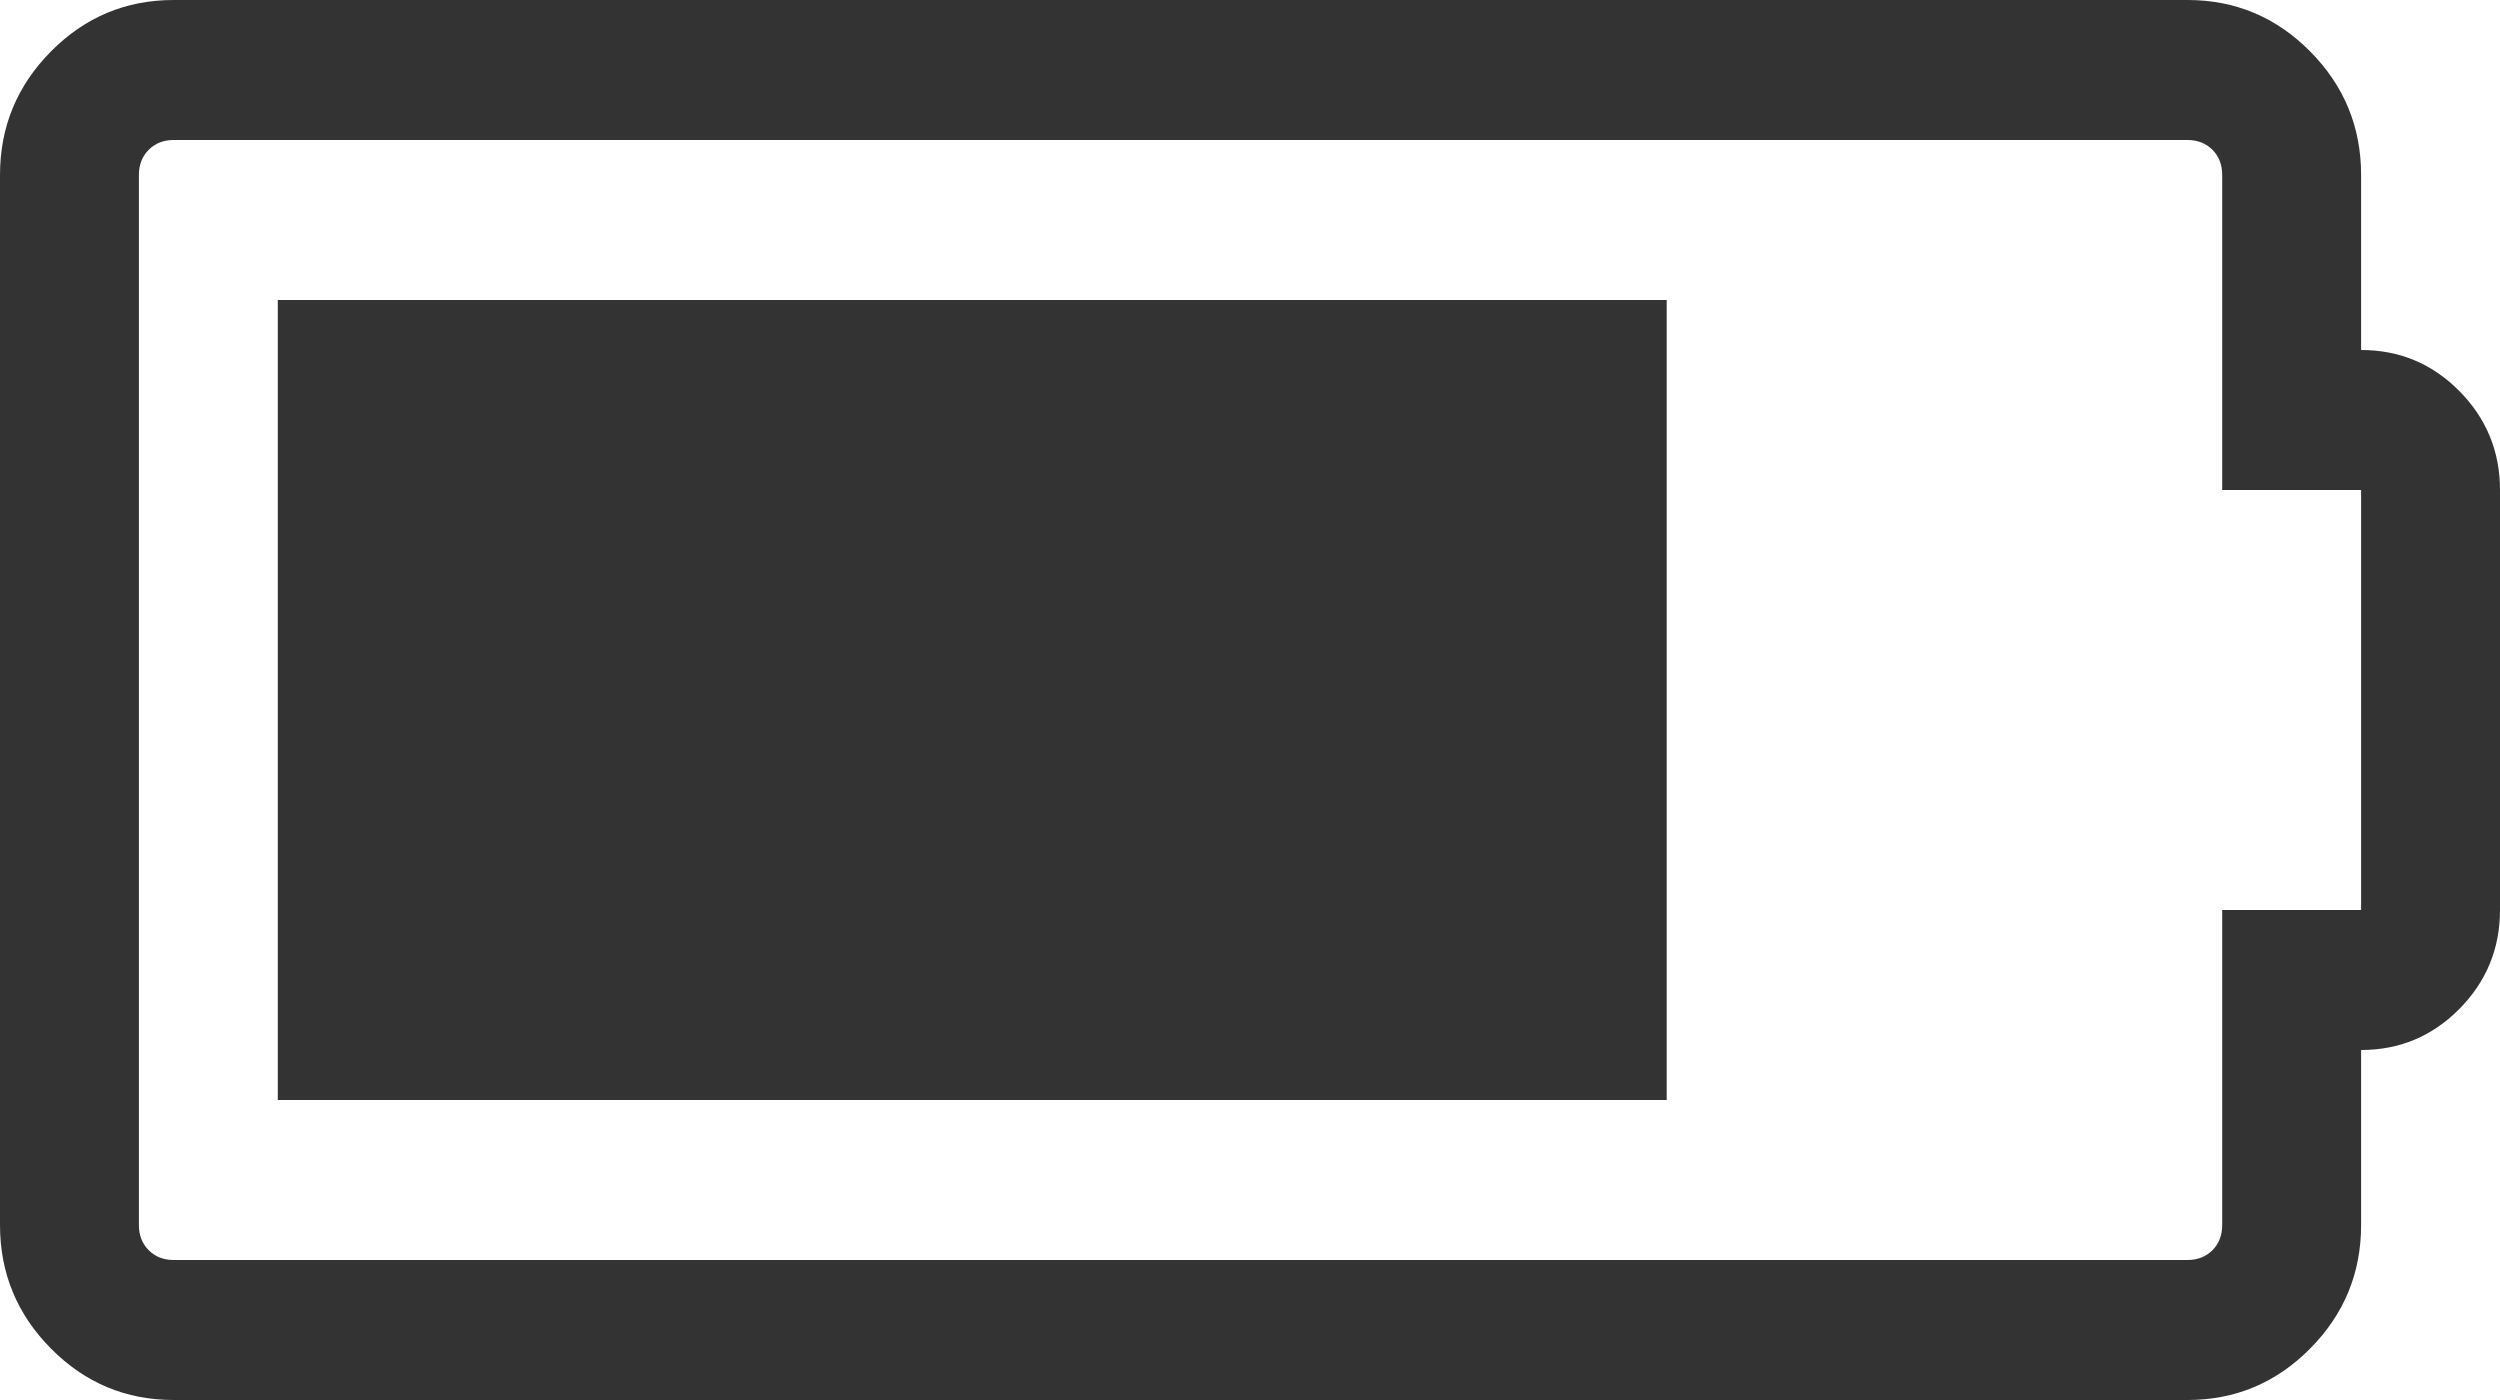 ﻿<?xml version="1.0" encoding="utf-8"?>
<svg version="1.1" xmlns:xlink="http://www.w3.org/1999/xlink" width="25px" height="14px" xmlns="http://www.w3.org/2000/svg">
  <g transform="matrix(1 0 0 1 -346 -8 )">
    <path d="M 16.667 11  L 2.778 11  L 2.778 3  L 16.667 3  L 16.667 11  Z M 23.611 1.75  L 23.611 3.5  C 23.995 3.5  24.322 3.637  24.593 3.91  C 24.864 4.184  25 4.514  25 4.9  L 25 9.1  C 25 9.486  24.864 9.816  24.593 10.09  C 24.322 10.363  23.995 10.5  23.611 10.5  L 23.611 12.25  C 23.611 12.731  23.441 13.143  23.101 13.486  C 22.761 13.829  22.352 14  21.875 14  L 1.736 14  C 1.259 14  0.85 13.829  0.51 13.486  C 0.17 13.143  0 12.731  0 12.25  L 0 1.75  C 0 1.269  0.17 0.857  0.51 0.514  C 0.85 0.171  1.259 0  1.736 0  L 21.875 0  C 22.352 0  22.761 0.171  23.101 0.514  C 23.441 0.857  23.611 1.269  23.611 1.75  Z M 22.222 9.1  L 23.611 9.1  L 23.611 4.9  L 22.222 4.9  L 22.222 1.75  C 22.222 1.648  22.19 1.564  22.125 1.498  C 22.059 1.433  21.976 1.4  21.875 1.4  L 1.736 1.4  C 1.635 1.4  1.552 1.433  1.487 1.498  C 1.421 1.564  1.389 1.648  1.389 1.75  L 1.389 12.25  C 1.389 12.352  1.421 12.436  1.487 12.502  C 1.552 12.567  1.635 12.6  1.736 12.6  L 21.875 12.6  C 21.976 12.6  22.059 12.567  22.125 12.502  C 22.19 12.436  22.222 12.352  22.222 12.25  L 22.222 9.1  Z " fill-rule="nonzero" fill="#333333" stroke="none" transform="matrix(1 0 0 1 346 8 )" />
  </g>
</svg>